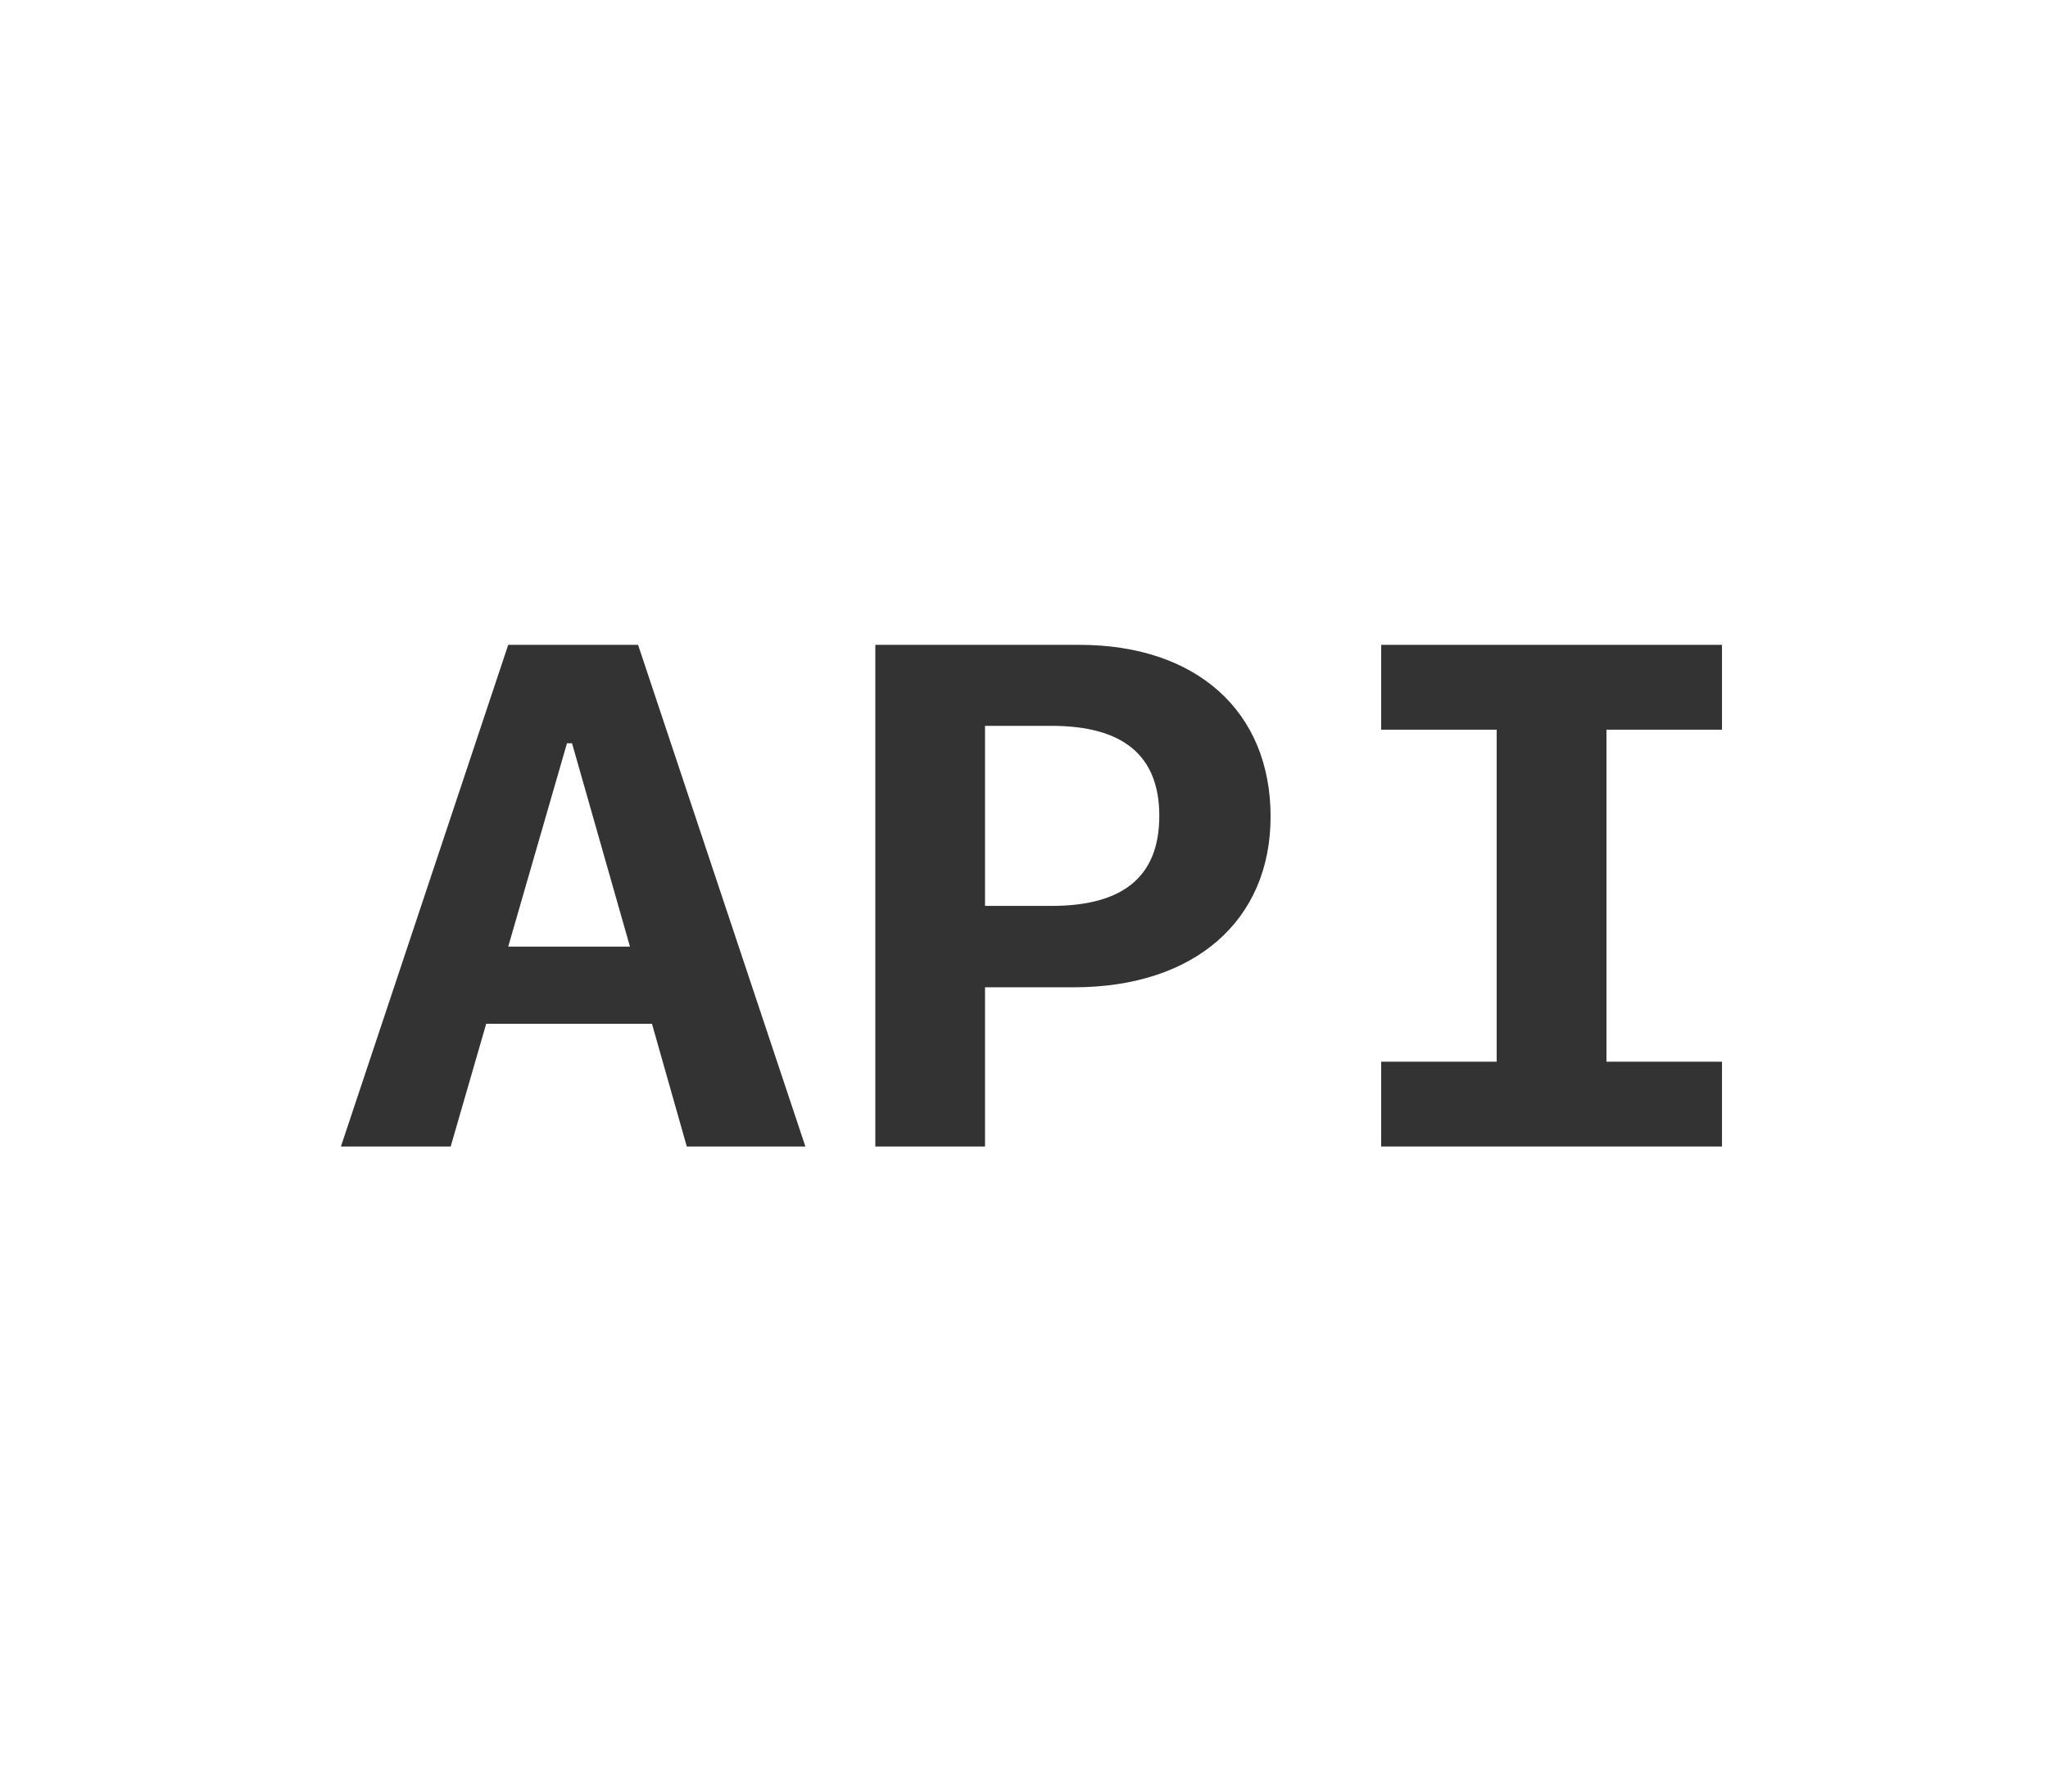 <svg width="32" height="28" viewBox="0 0 32 28" fill="none" xmlns="http://www.w3.org/2000/svg">
<g id="api-svgrepo-com 1">
<path id="Vector" d="M7.941 14.794L8.859 11.616H8.938L9.843 14.794H7.941ZM10.731 17.918H12.584L9.97 10.078H7.941L5.327 17.918H7.042L7.597 16H10.187L10.731 17.918Z" fill="#333333"/>
<path id="Vector_2" d="M13.677 10.078V17.918H15.391V15.43H16.78C18.658 15.43 19.853 14.392 19.853 12.762C19.853 11.116 18.694 10.078 16.865 10.078H13.677ZM15.391 11.344H16.43C17.553 11.344 18.114 11.811 18.114 12.751C18.114 13.697 17.553 14.158 16.43 14.158H15.391V11.344Z" fill="#333333"/>
<path id="Vector_3" d="M26.906 17.918V16.593H25.101V11.404H26.906V10.078H21.581V11.404H23.386V16.593H21.581V17.918H26.906Z" fill="#333333"/>
</g>
</svg>

